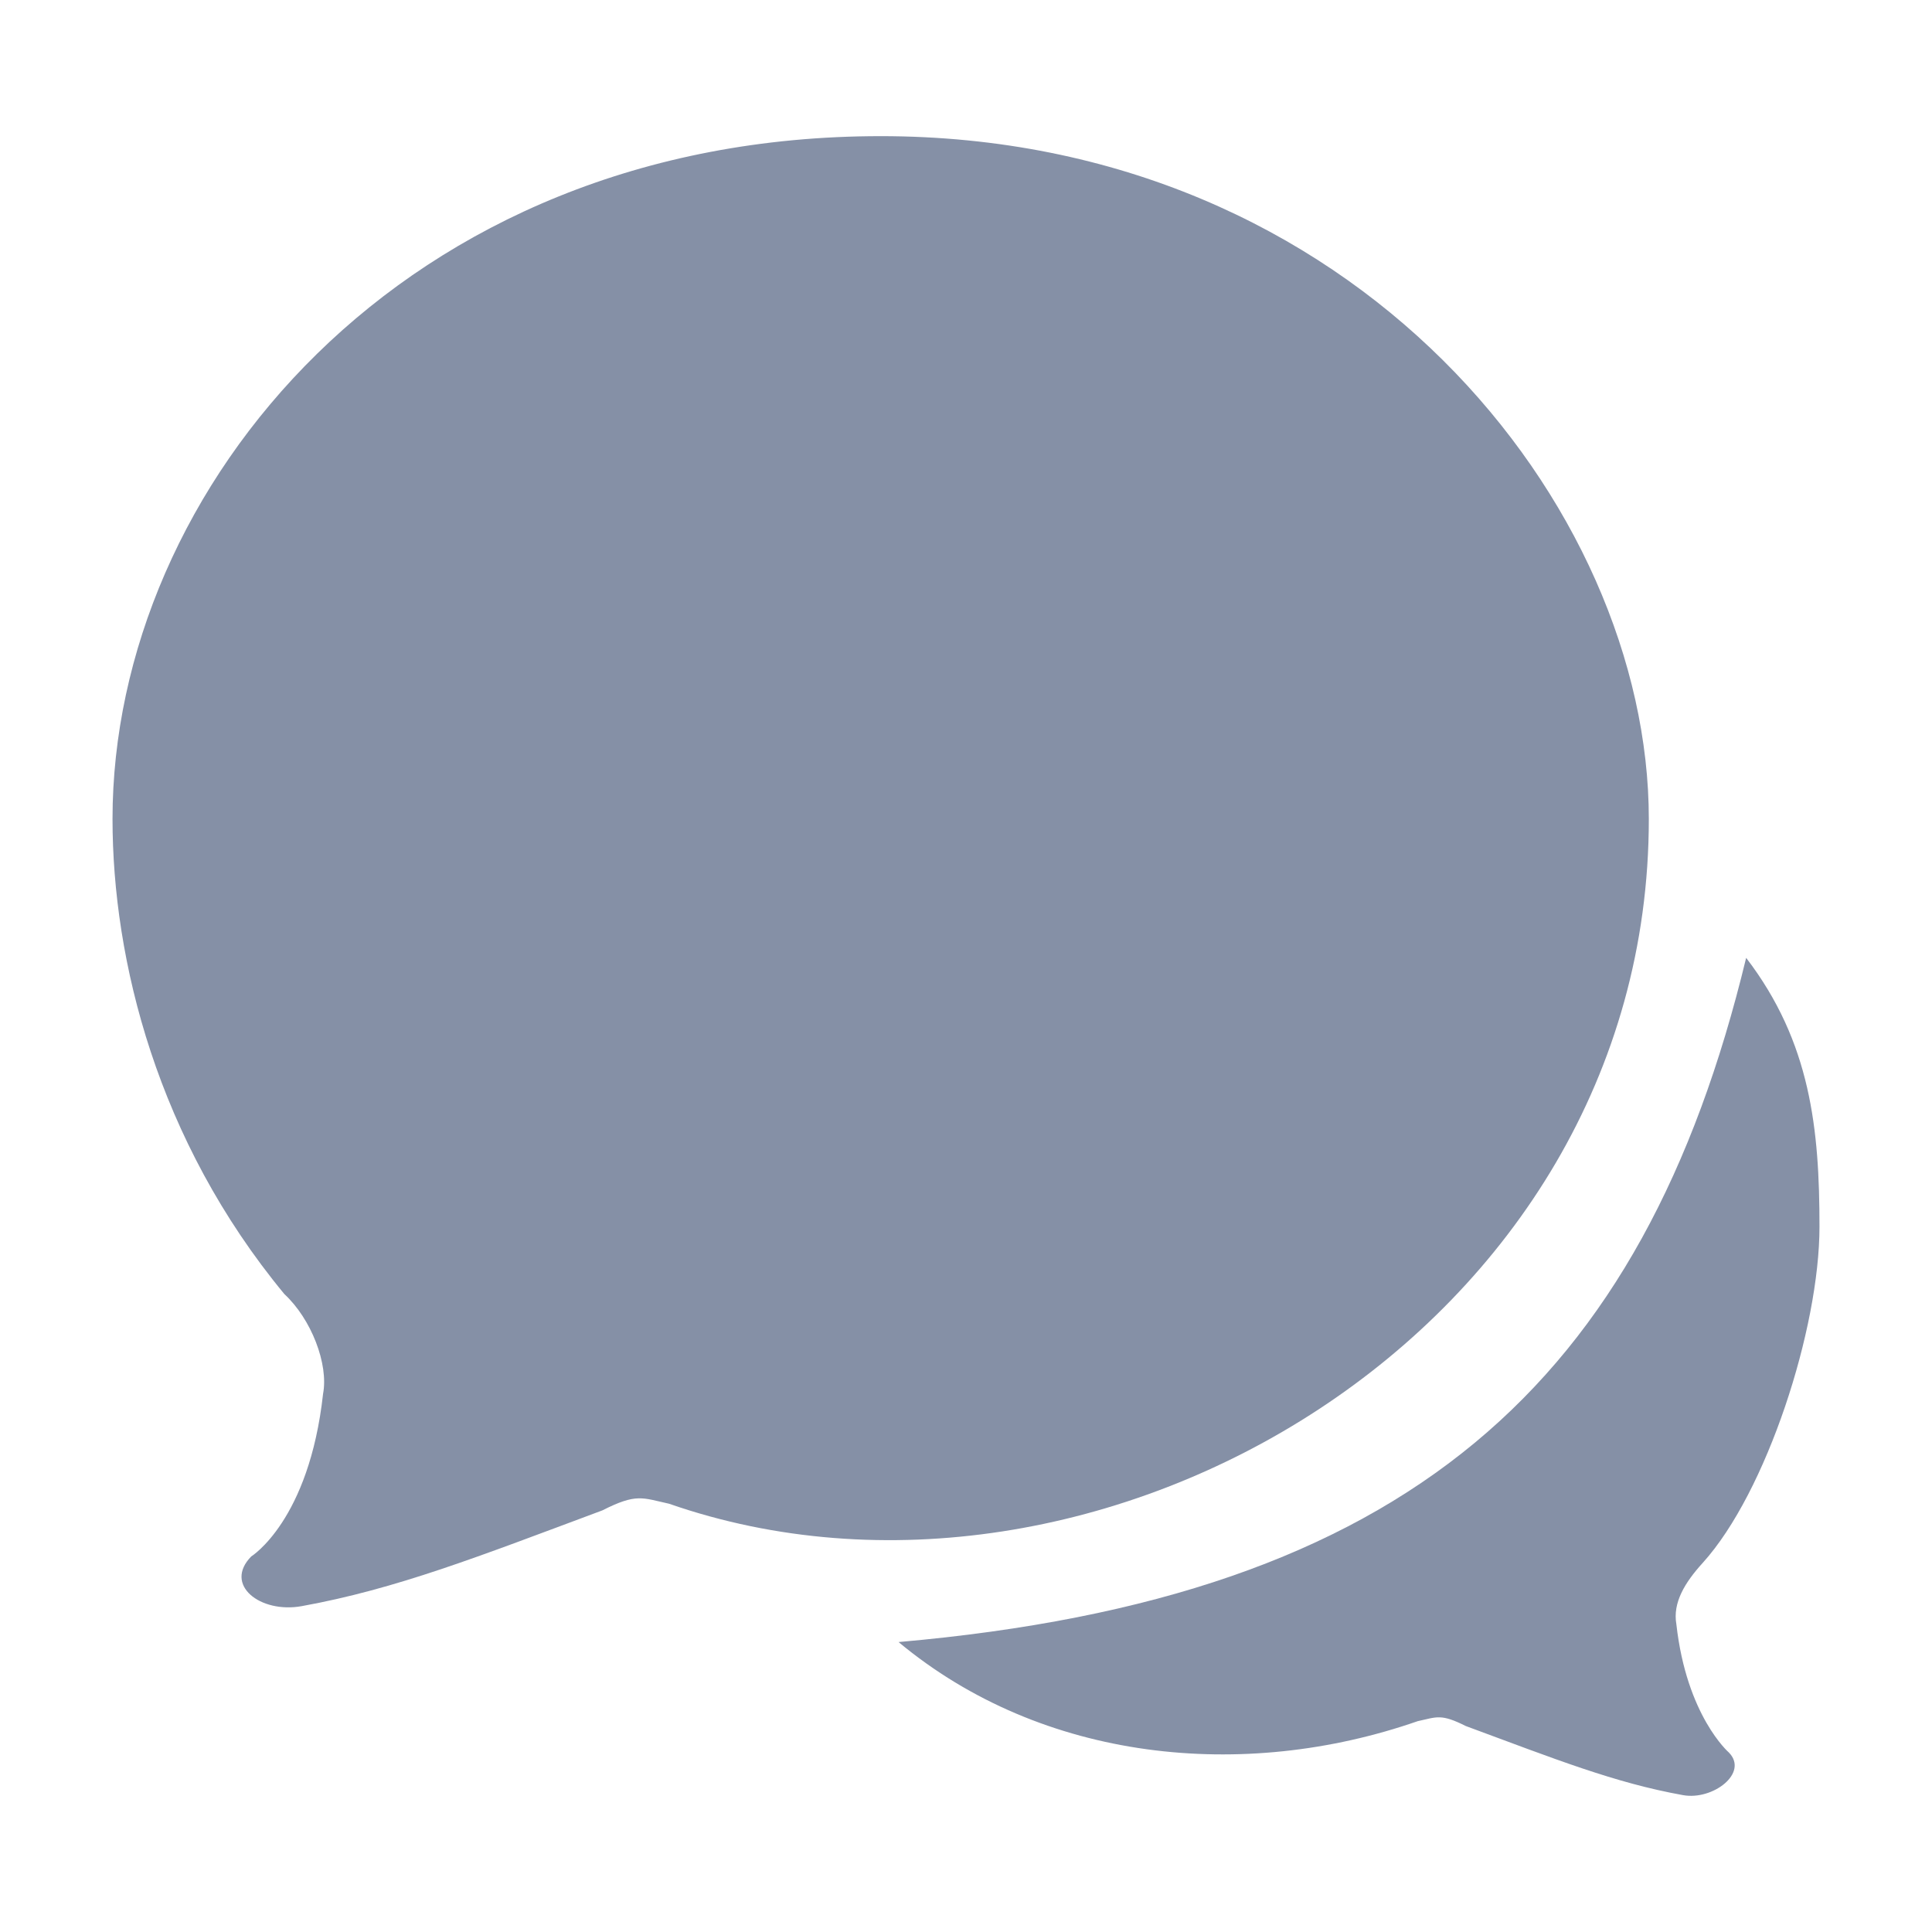 <?xml version="1.0" standalone="no"?><!DOCTYPE svg PUBLIC "-//W3C//DTD SVG 1.1//EN" "http://www.w3.org/Graphics/SVG/1.1/DTD/svg11.dtd"><svg t="1599999999054" class="icon" viewBox="0 0 1024 1024" version="1.1" xmlns="http://www.w3.org/2000/svg" p-id="33081" xmlns:xlink="http://www.w3.org/1999/xlink" width="200" height="200"><defs><style type="text/css"></style></defs><path d="M466.737 72.164c-253.569 0-407.101 186.831-407.101 361.911 0 74.824 23.649 170.241 91.069 251.799 14.27 13.19 23.516 37.117 20.527 52.885-7.41 67.275-38.058 86.178-38.058 86.178-14.814 15.079 4.759 30.303 26.645 26.373 50.294-9.114 93.654-26.24 159.444-50.771 18.148-9.18 21.071-6.655 35.341-3.533 226.321 78.774 519.307-91.553 519.307-362.918-0.007-165.78-155.169-361.924-407.174-361.924z" p-id="33082" fill='#8590a6'></path><path d="M925.49 507.672c34.254 44.719 38.873 90.93 38.873 142.516 0 54.032-28.003 140.693-61.846 178.128-9.518 10.472-16.04 21.137-13.998 32.623 5.435 48.597 27.791 67.898 27.791 67.898 10.744 10.877-8.491 25.491-24.259 22.628-36.295-6.522-67.553-19.029-115.129-36.62-13.183-6.602-15.225-4.832-25.485-2.592-92.428 32.146-198.934 21.541-275.189-41.929 269.814-23.649 394.733-137.015 449.235-362.587v-0.066z" p-id="33083" fill='#8590a6'></path></svg>